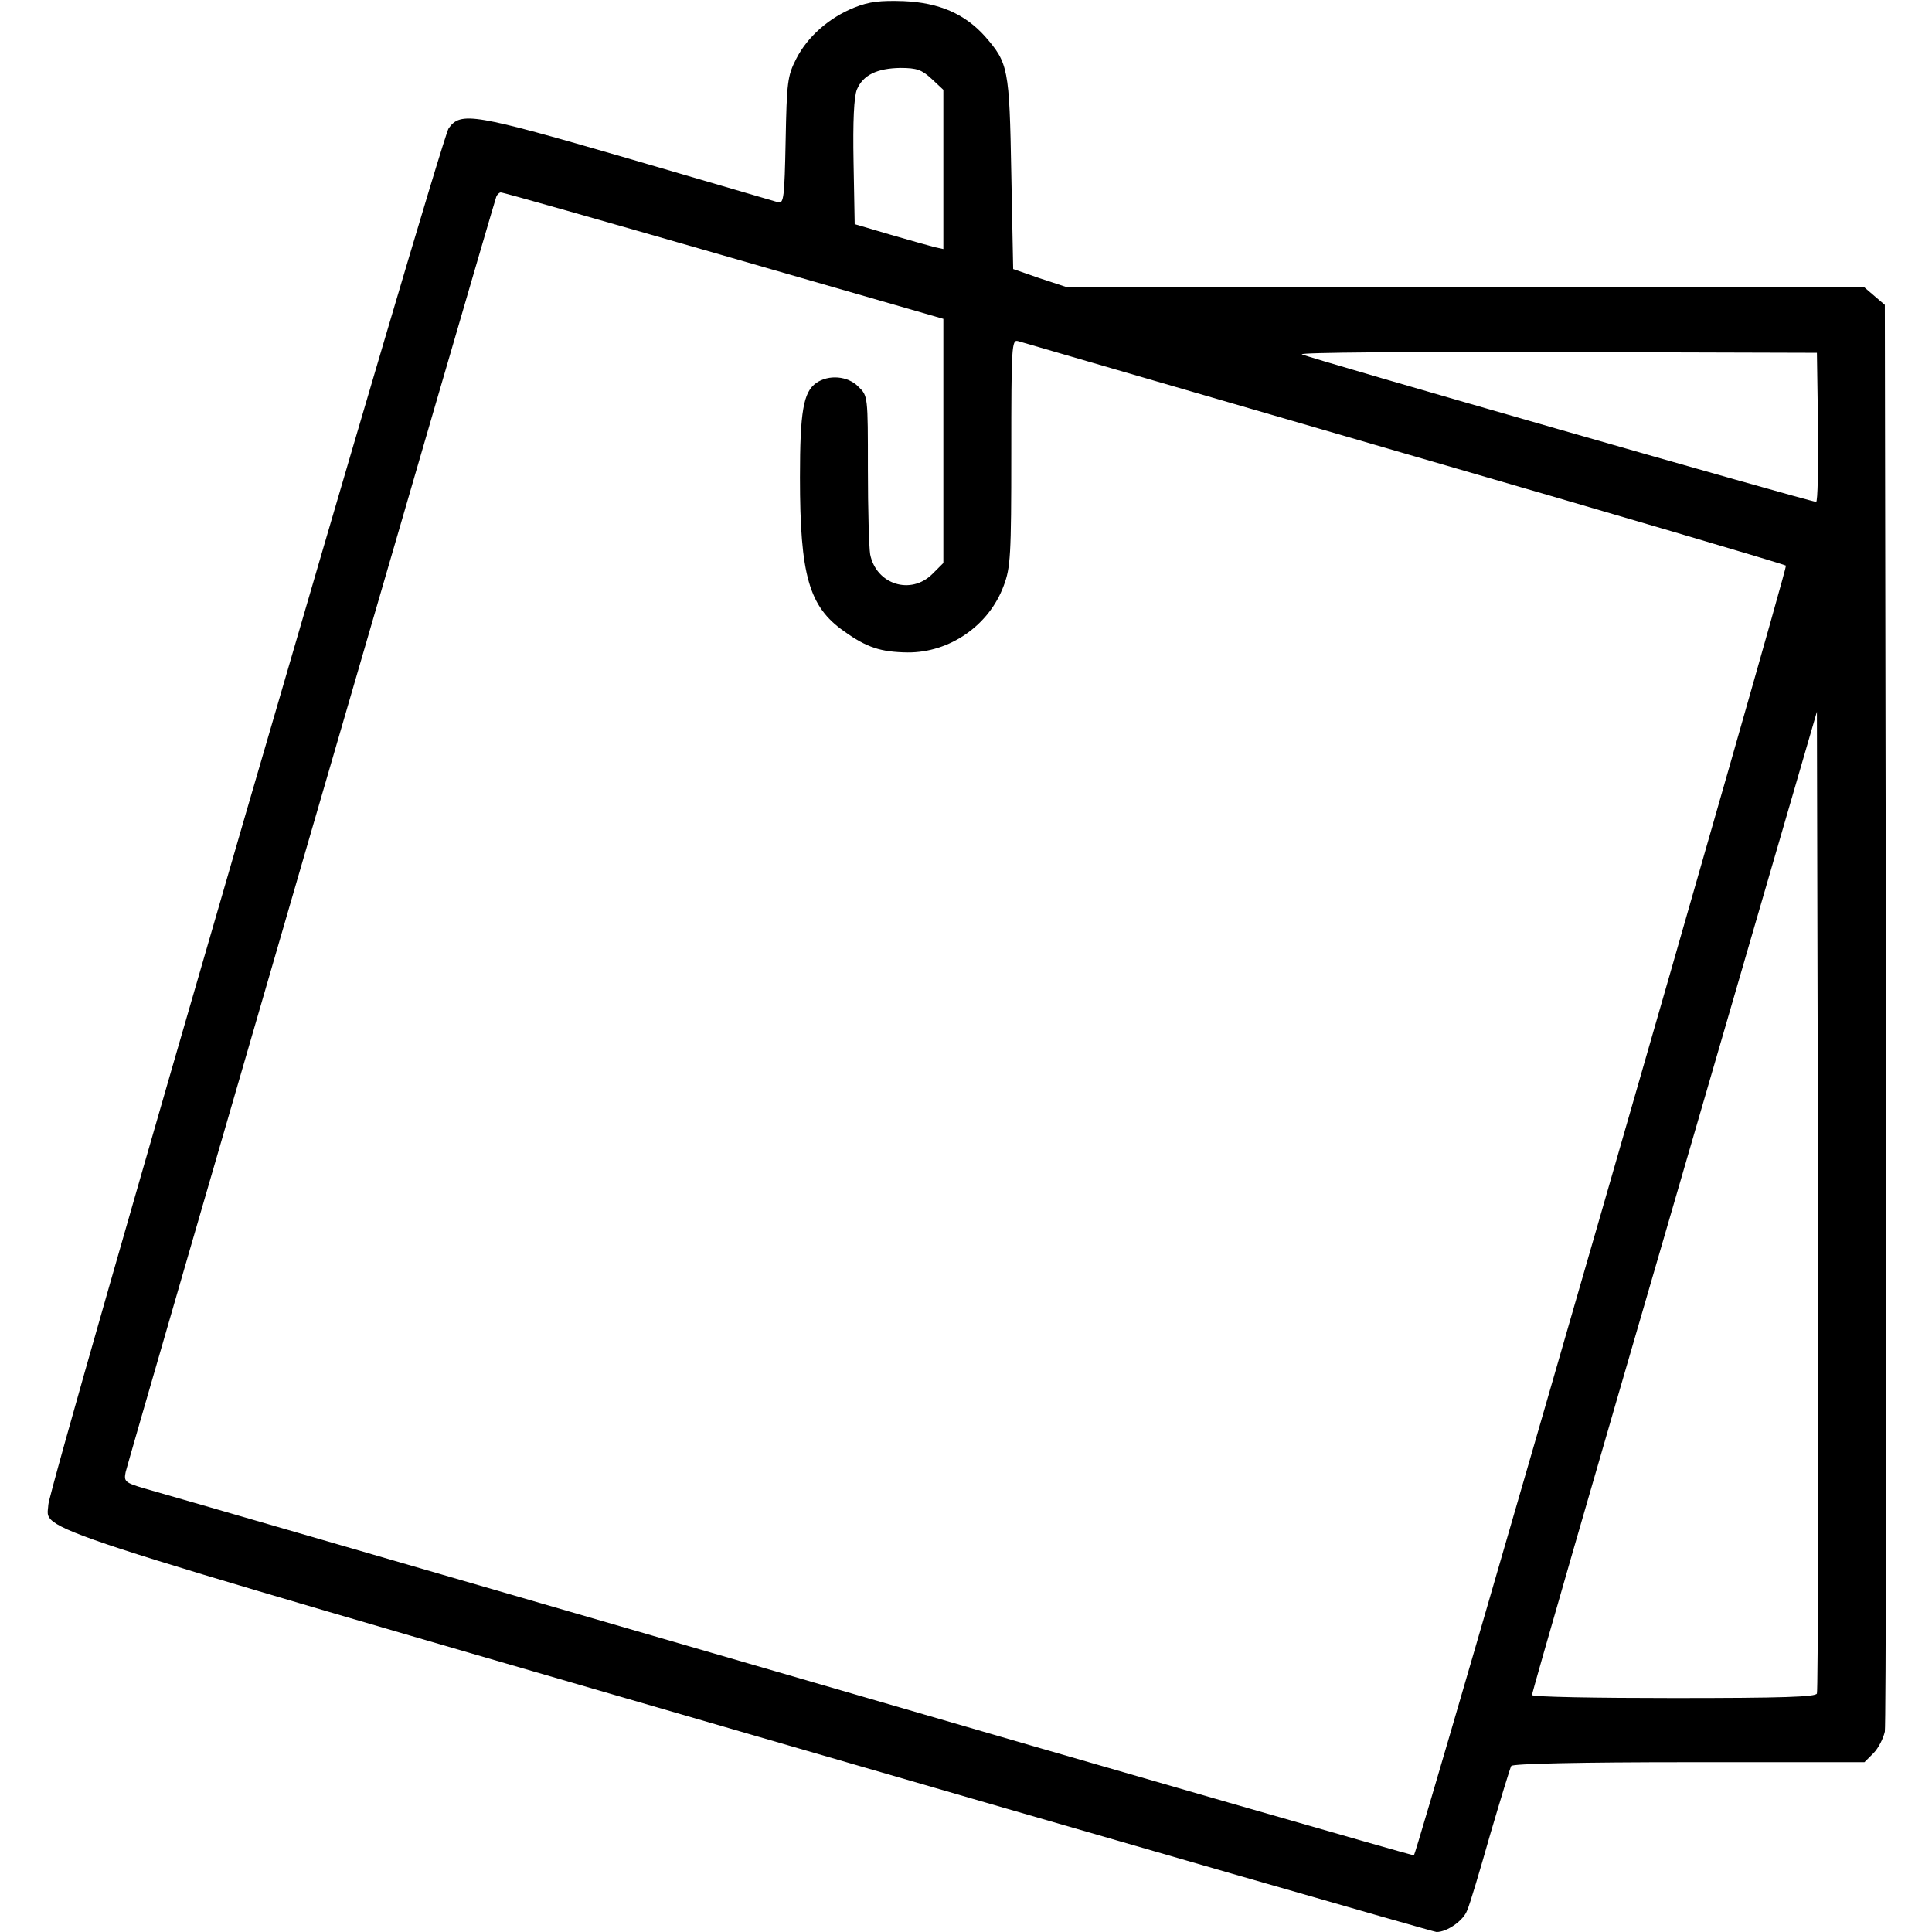 <?xml version="1.0" standalone="no"?>
<!DOCTYPE svg PUBLIC "-//W3C//DTD SVG 20010904//EN"
 "http://www.w3.org/TR/2001/REC-SVG-20010904/DTD/svg10.dtd">
<svg version="1.0" xmlns="http://www.w3.org/2000/svg"
 width="512pt" height="512pt" viewBox="0 0 512 512"
 preserveAspectRatio="xMidYMid meet">

<g transform="translate(0,512) scale(0.1,-0.1)"
fill="#000000" stroke="none">
<path d="M2264 5100 c-67 -27 -124 -77 -154 -136 -23 -45 -25 -61 -28 -217 -3
-151 -5 -167 -20 -163 -10 3 -188 55 -397 116 -410 119 -444 125 -476 80 -21
-29 -1059 -3598 -1061 -3648 -3 -71 -101 -39 1856 -607 996 -289 1816 -525
1823 -525 28 0 71 30 81 57 7 15 34 106 61 201 28 95 53 177 56 182 4 6 182
10 471 10 l465 0 24 24 c13 13 26 39 30 57 3 19 4 877 3 1907 l-3 1874 -28 24
-28 24 -1058 0 -1057 0 -70 23 -69 24 -5 254 c-5 279 -8 292 -70 363 -53 59
-121 89 -215 93 -62 2 -91 -1 -131 -17z m205 -189 l31 -29 0 -211 0 -211 -23
5 c-12 3 -65 18 -117 33 l-95 28 -3 164 c-2 109 1 174 9 193 16 38 53 56 115
57 44 0 57 -5 83 -29z m-552 -468 l583 -168 0 -323 0 -324 -29 -29 c-57 -57
-149 -28 -165 52 -3 18 -6 119 -6 226 0 193 0 194 -25 218 -28 29 -79 33 -112
10 -34 -24 -43 -76 -43 -250 0 -260 24 -343 117 -408 60 -43 97 -55 168 -56
111 -1 216 71 255 177 18 48 20 78 20 353 0 281 1 300 18 295 9 -3 469 -136
1022 -297 553 -160 1008 -294 1013 -298 5 -6 -976 -3407 -986 -3418 -2 -1
-748 213 -1658 478 -910 264 -1678 487 -1708 495 -50 15 -53 18 -48 43 5 24
972 3351 982 3379 2 6 8 12 12 12 4 1 270 -75 590 -167z m2901 -455 c1 -109
-1 -198 -5 -198 -15 0 -1348 382 -1363 391 -8 5 289 7 675 6 l690 -2 3 -197z
m-3 -3356 c-3 -9 -89 -12 -380 -12 -206 0 -375 3 -375 8 -1 4 169 592 377
1306 l378 1300 3 -1295 c1 -712 0 -1300 -3 -1307z"/>
</g>
</svg>
